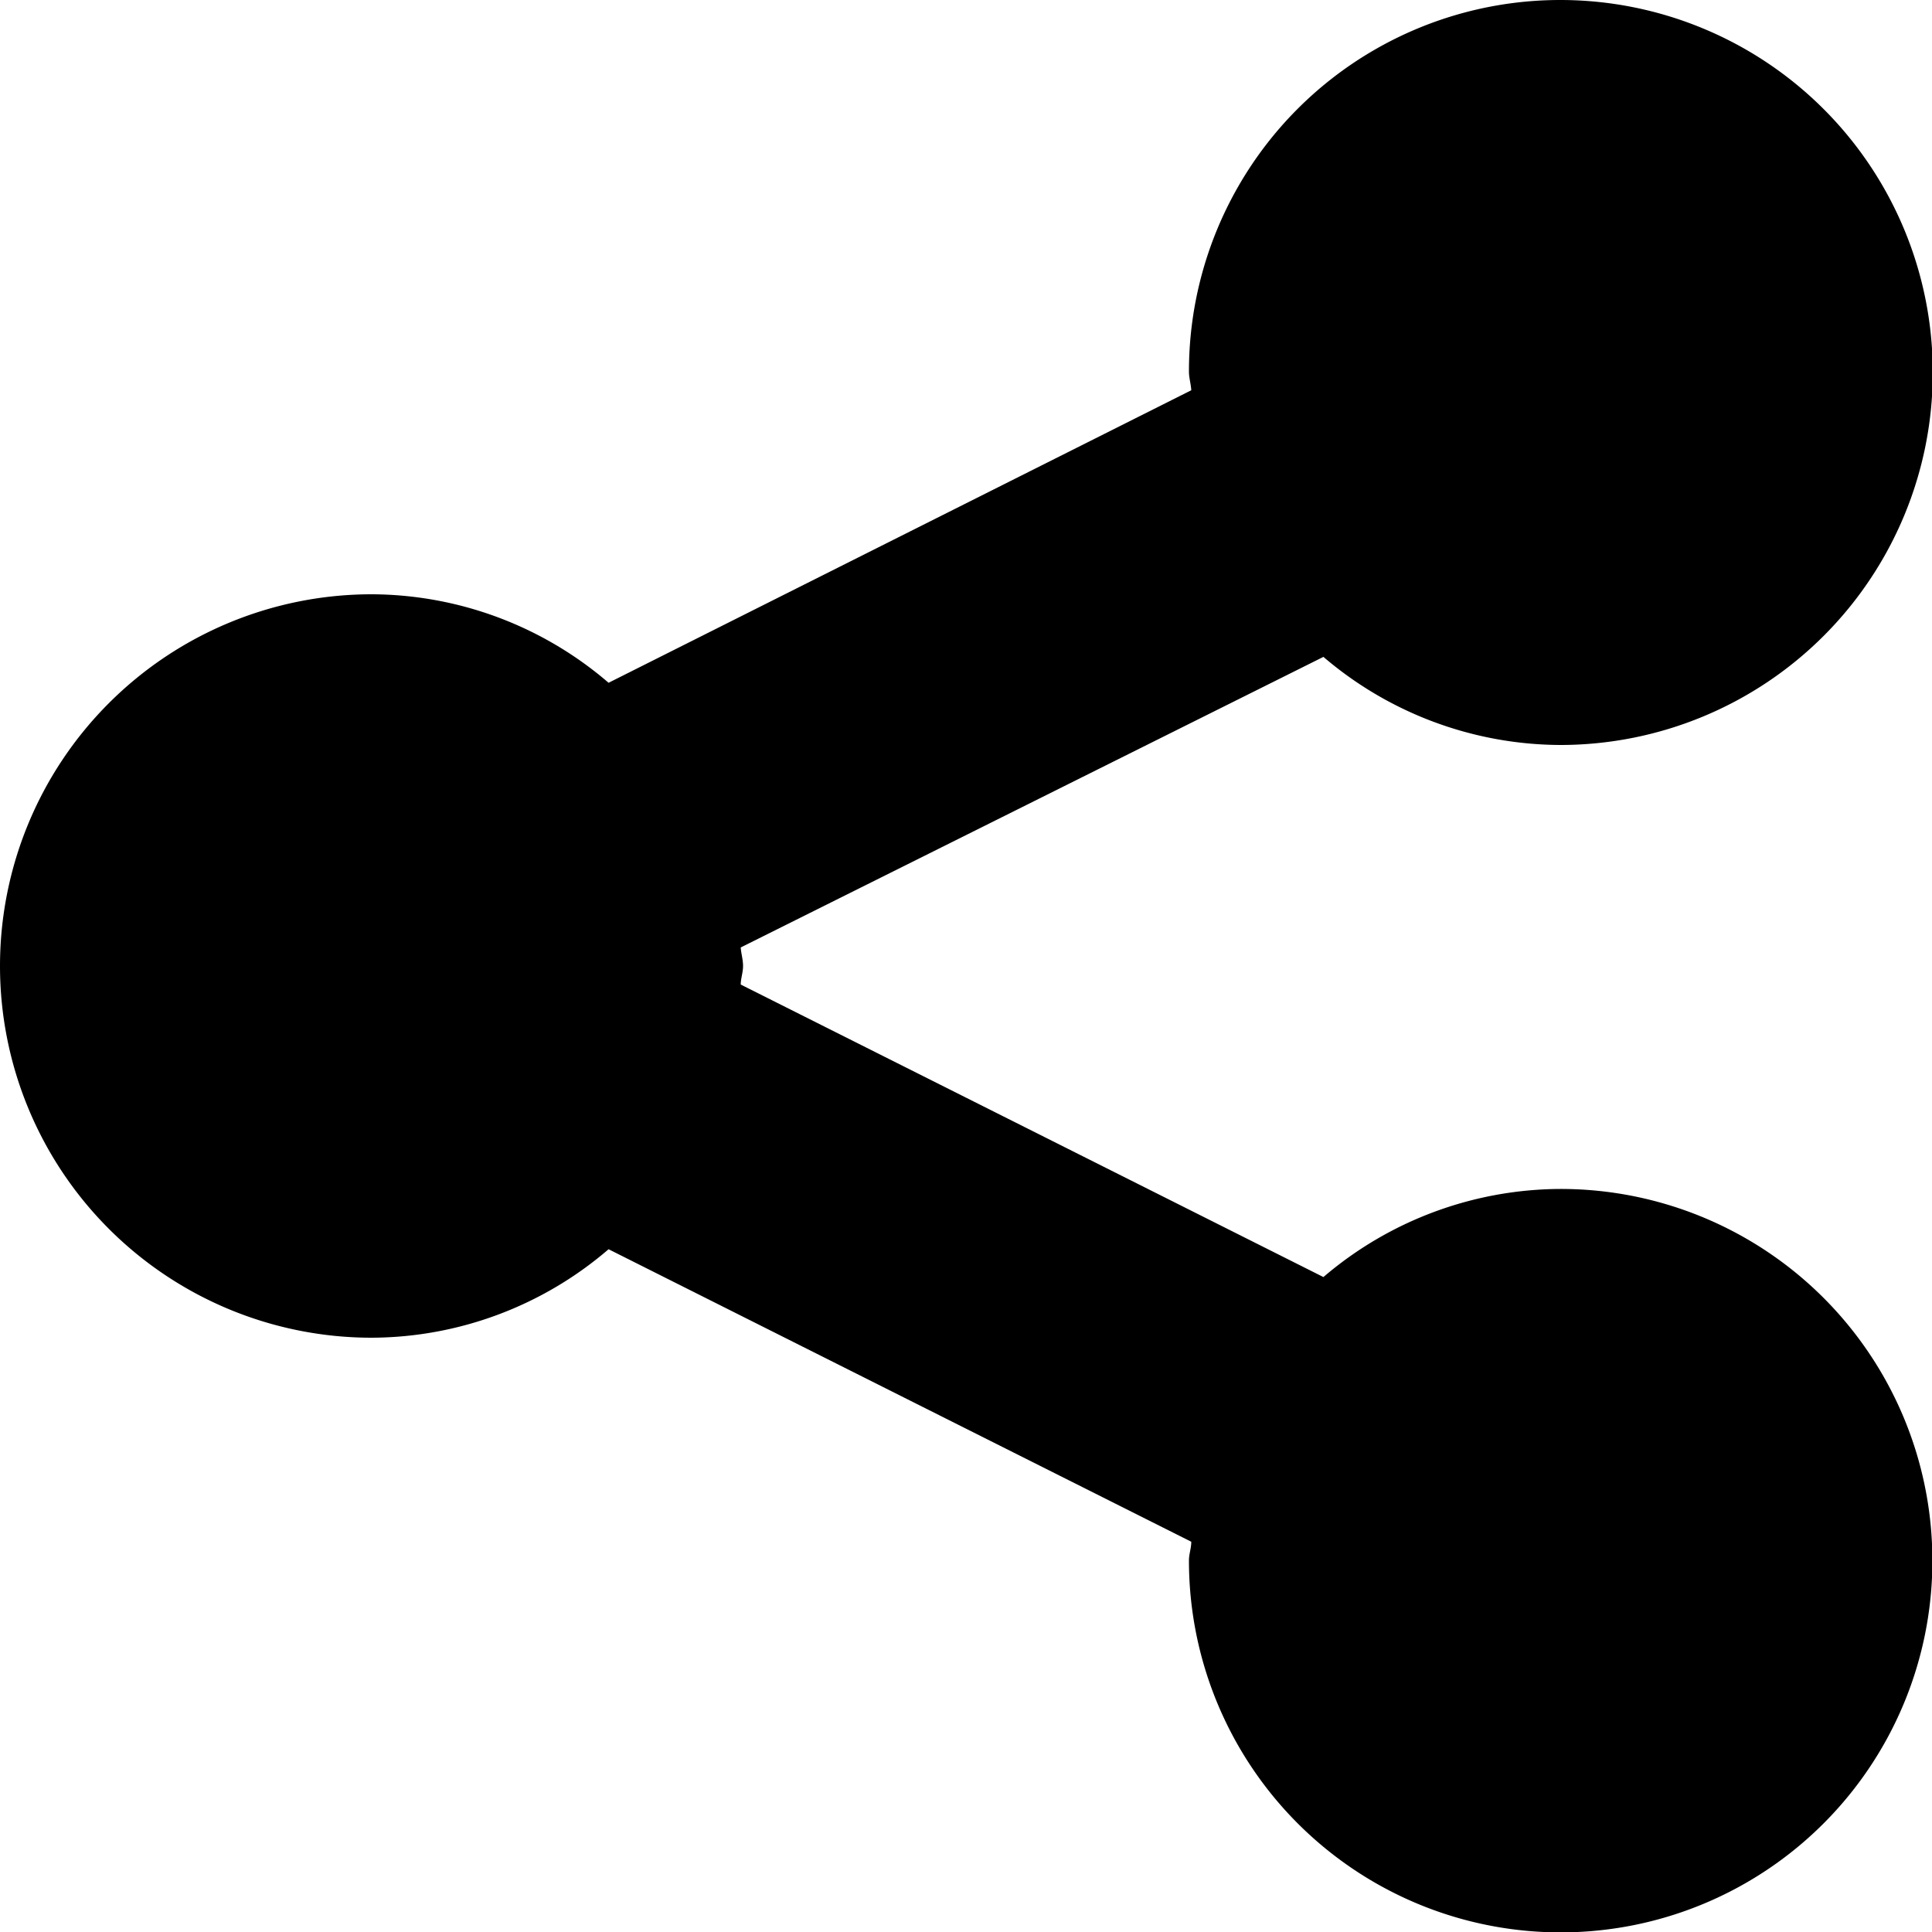 <svg xmlns="http://www.w3.org/2000/svg" viewBox="0 0 50 50"><title>surface1</title><g id="Layer_2" data-name="Layer 2"><g id="Layer_1-2" data-name="Layer 1"><g id="surface1"><path d="M40.38,0a9.61,9.61,0,0,0-9.61,9.62c0,.16.05.31.06.48L15.75,17.67a9.45,9.45,0,0,0-6.13-2.29,9.62,9.62,0,0,0,0,19.24,9.45,9.45,0,0,0,6.13-2.29L30.83,39.9c0,.17-.06.32-.06.48a9.62,9.62,0,1,0,9.61-9.61,9.49,9.49,0,0,0-6.13,2.28L19.17,25.48c0-.16.06-.31.06-.48s-.05-.32-.06-.48L34.25,17a9.49,9.49,0,0,0,6.13,2.28A9.62,9.62,0,1,0,40.38,0Z"/></g></g></g></svg>